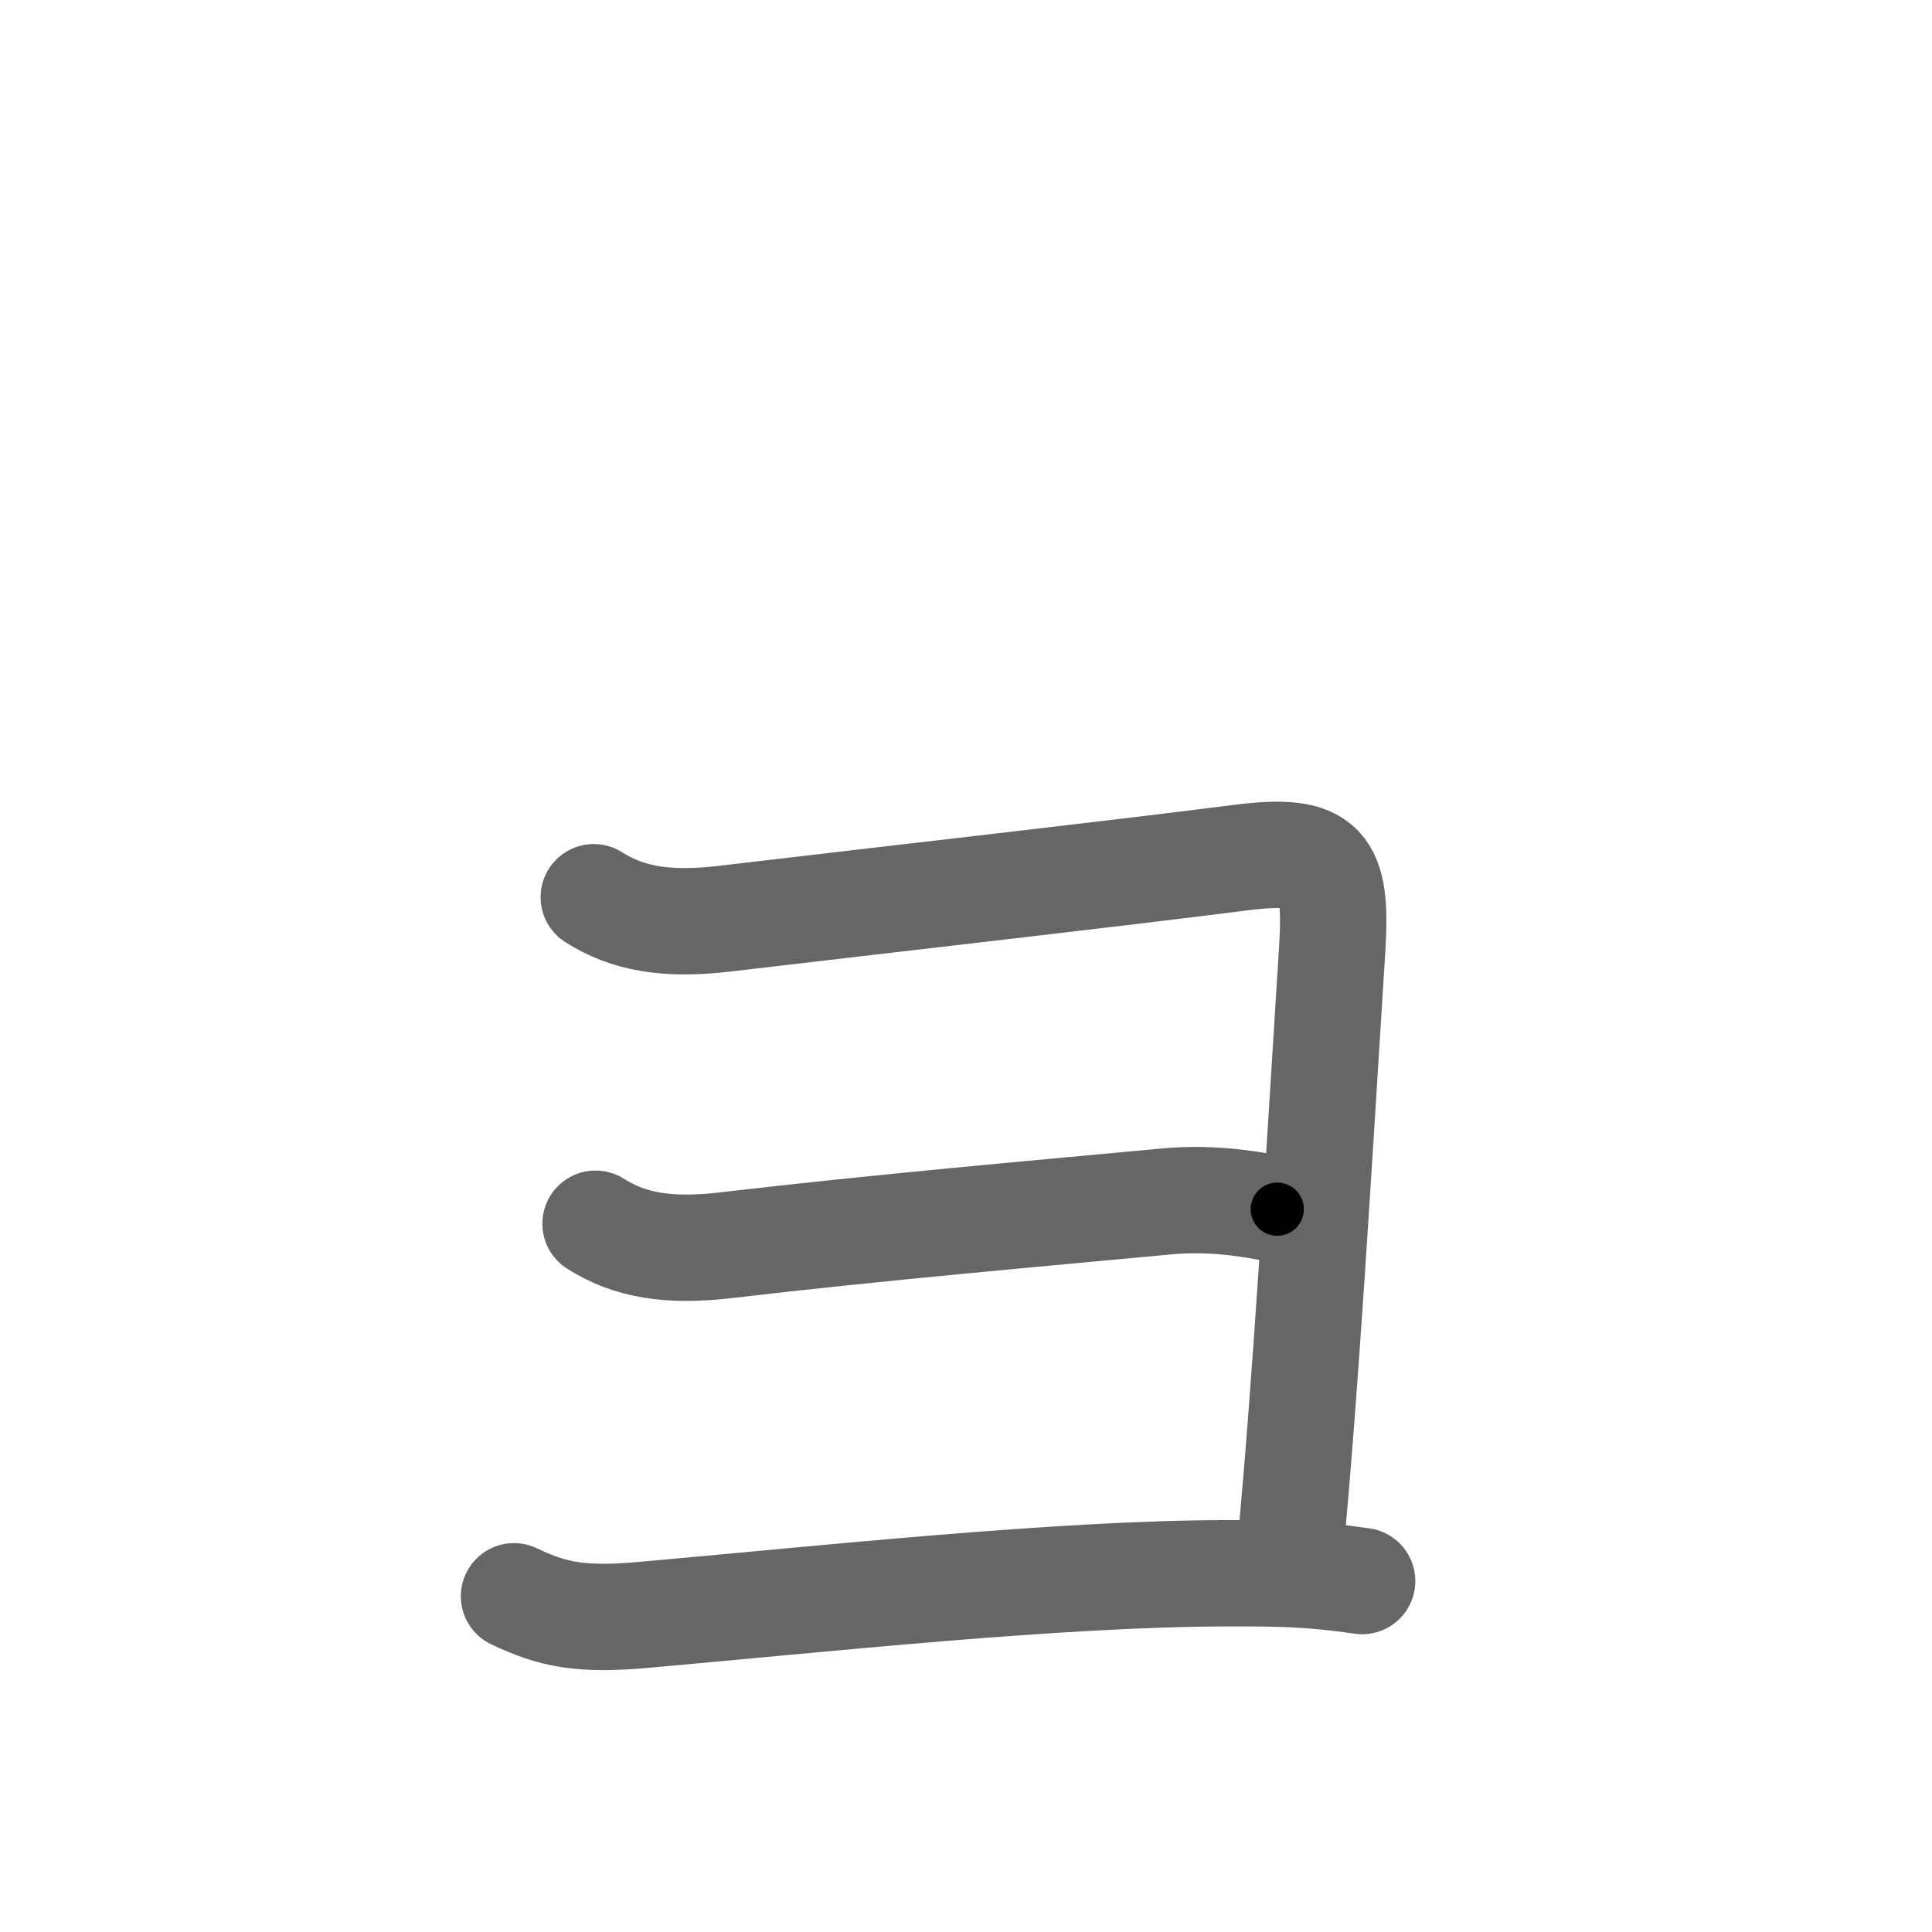 <svg xmlns="http://www.w3.org/2000/svg" viewBox="0 0 109 109" id="30e7"><g fill="none" stroke="#666" stroke-width="6" stroke-linecap="round" stroke-linejoin="round"><g><path d="M33.5,50.62c1.9,1.21,4.09,1.6,7.39,1.21c11.19-1.32,21.35-2.46,29.07-3.44c4.79-0.61,5.49,0.4,5.2,5.16c-0.79,12.56-1.5,24.79-2.4,34.21" /><path d="M33.6,69.04c1.9,1.21,4.09,1.6,7.39,1.21c8.39-0.99,18.23-1.85,24.86-2.47c2.21-0.2,4.21,0.04,6.21,0.44" /><path d="M29,90.06c2.2,1.05,3.79,1.36,7.29,1.05c9.99-0.88,23.47-2.35,33.07-2.35c2.7,0,4.49,0,7.49,0.44" /></g></g><g fill="none" stroke="#000" stroke-width="3" stroke-linecap="round" stroke-linejoin="round"><path d="M33.5,50.62c1.9,1.21,4.09,1.6,7.39,1.21c11.19-1.32,21.35-2.46,29.07-3.44c4.79-0.61,5.49,0.4,5.2,5.16c-0.79,12.56-1.5,24.79-2.4,34.21" stroke-dasharray="80.668" stroke-dashoffset="80.668"><animate attributeName="stroke-dashoffset" values="80.668;80.668;0" dur="0.607s" fill="freeze" begin="0s;30e7.click" /></path><path d="M33.6,69.04c1.9,1.21,4.09,1.6,7.39,1.21c8.39-0.99,18.23-1.85,24.86-2.47c2.21-0.2,4.21,0.04,6.21,0.44" stroke-dasharray="38.881" stroke-dashoffset="38.881"><animate attributeName="stroke-dashoffset" values="38.881" fill="freeze" begin="30e7.click" /><animate attributeName="stroke-dashoffset" values="38.881;38.881;0" keyTimes="0;0.609;1" dur="0.996s" fill="freeze" begin="0s;30e7.click" /></path><path d="M29,90.06c2.2,1.05,3.79,1.36,7.29,1.05c9.99-0.88,23.47-2.35,33.07-2.35c2.7,0,4.49,0,7.49,0.44" stroke-dasharray="48.155" stroke-dashoffset="48.155"><animate attributeName="stroke-dashoffset" values="48.155" fill="freeze" begin="30e7.click" /><animate attributeName="stroke-dashoffset" values="48.155;48.155;0" keyTimes="0;0.674;1" dur="1.478s" fill="freeze" begin="0s;30e7.click" /></path></g></svg>